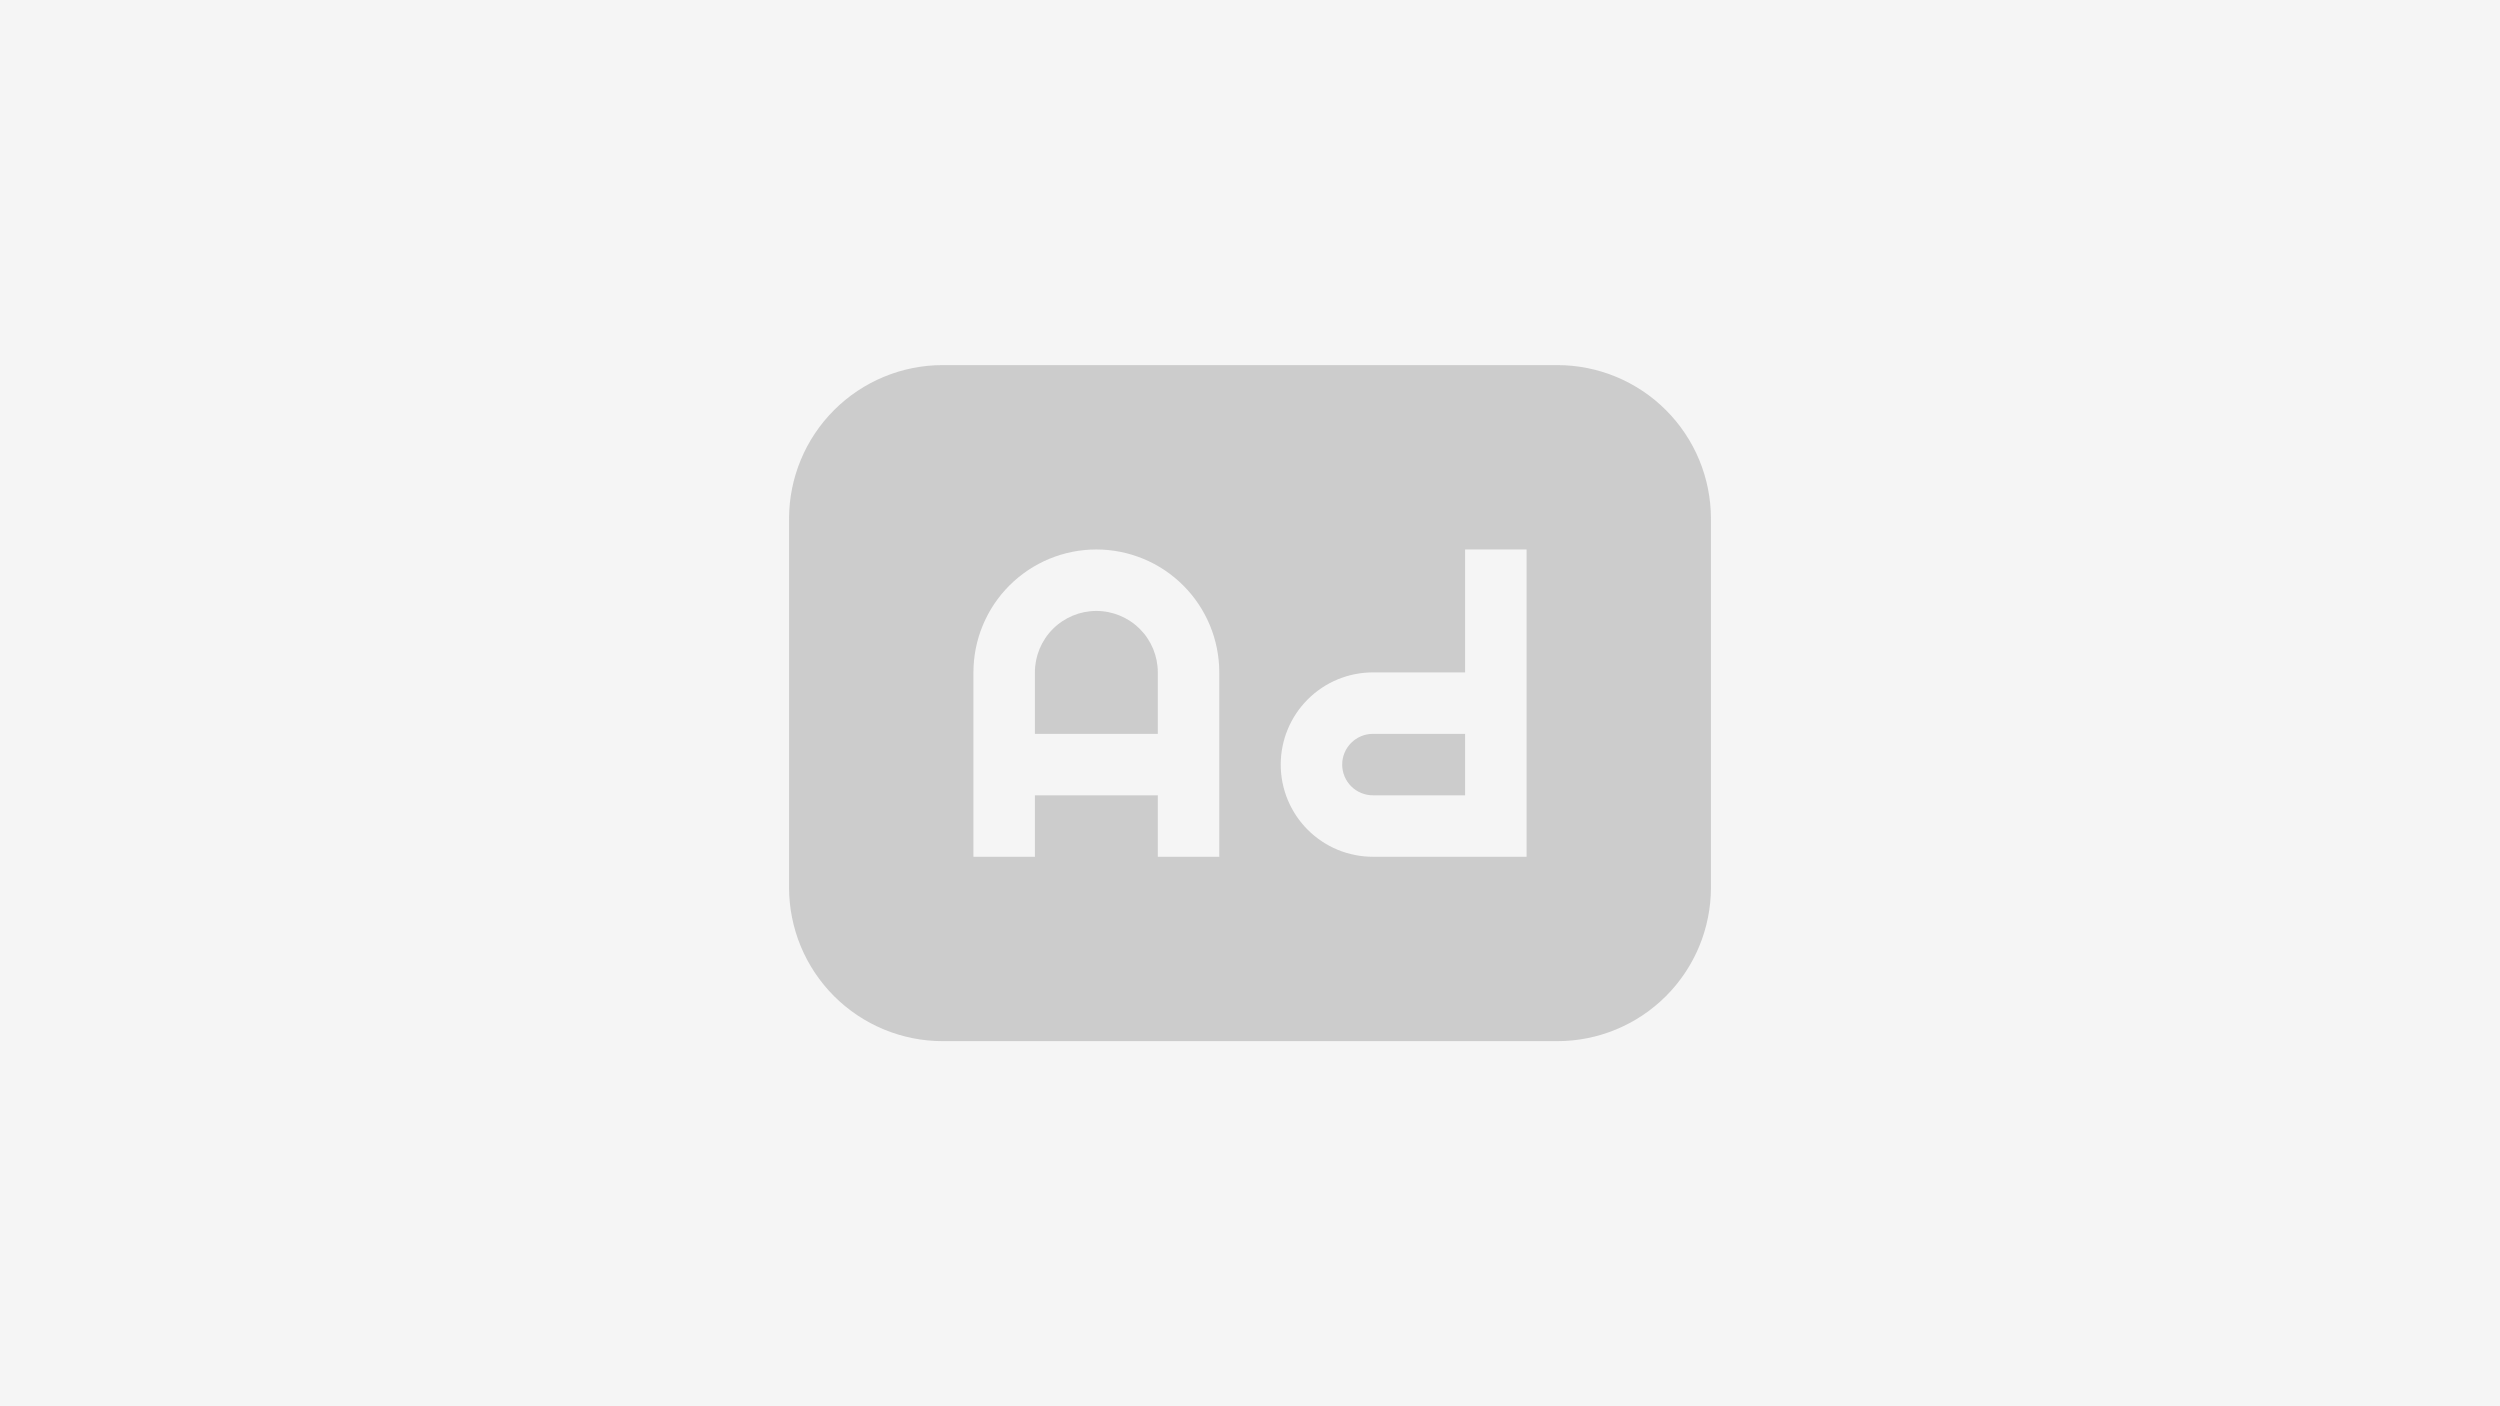 <svg width="1280" height="720" viewBox="0 0 1280 720" fill="none" xmlns="http://www.w3.org/2000/svg">
<rect width="1280" height="720" fill="#CFCFCF" fill-opacity="0.2"/>
<g clip-path="url(#clip0_807_2)">
<path d="M561.333 312.8C552.988 312.8 544.984 316.115 539.083 322.016C533.182 327.918 529.867 335.921 529.867 344.267V375.733H592.8V344.267C592.8 335.921 589.485 327.918 583.584 322.016C577.683 316.115 569.679 312.8 561.333 312.8ZM750.133 375.733H702.933C698.761 375.733 694.759 377.391 691.808 380.342C688.858 383.292 687.2 387.294 687.2 391.467C687.2 395.639 688.858 399.641 691.808 402.592C694.759 405.542 698.761 407.2 702.933 407.2H750.133V375.733Z" fill="#B1B1B1" fill-opacity="0.6"/>
<path fill-rule="evenodd" clip-rule="evenodd" d="M404 265.6C404 244.736 412.288 224.727 427.041 209.974C441.794 195.221 461.803 186.933 482.667 186.933H797.333C818.197 186.933 838.206 195.221 852.959 209.974C867.712 224.727 876 244.736 876 265.6V454.4C876 475.264 867.712 495.273 852.959 510.026C838.206 524.779 818.197 533.067 797.333 533.067H482.667C461.803 533.067 441.794 524.779 427.041 510.026C412.288 495.273 404 475.264 404 454.4V265.6ZM529.867 438.667V407.2H592.8V438.667H624.267V344.267C624.267 327.576 617.636 311.568 605.834 299.766C594.032 287.964 578.024 281.333 561.333 281.333C544.642 281.333 528.635 287.964 516.833 299.766C505.03 311.568 498.4 327.576 498.4 344.267V438.667H529.867ZM750.133 344.267H702.933C690.415 344.267 678.41 349.24 669.558 358.091C660.706 366.943 655.733 378.948 655.733 391.467C655.733 403.985 660.706 415.99 669.558 424.842C678.41 433.694 690.415 438.667 702.933 438.667H781.6V281.333H750.133V344.267Z" fill="#B1B1B1" fill-opacity="0.6"/>
</g>
<defs>
<clipPath id="clip0_807_2">
<rect width="472" height="472" fill="white" transform="translate(404 124)"/>
</clipPath>
</defs>
</svg>
